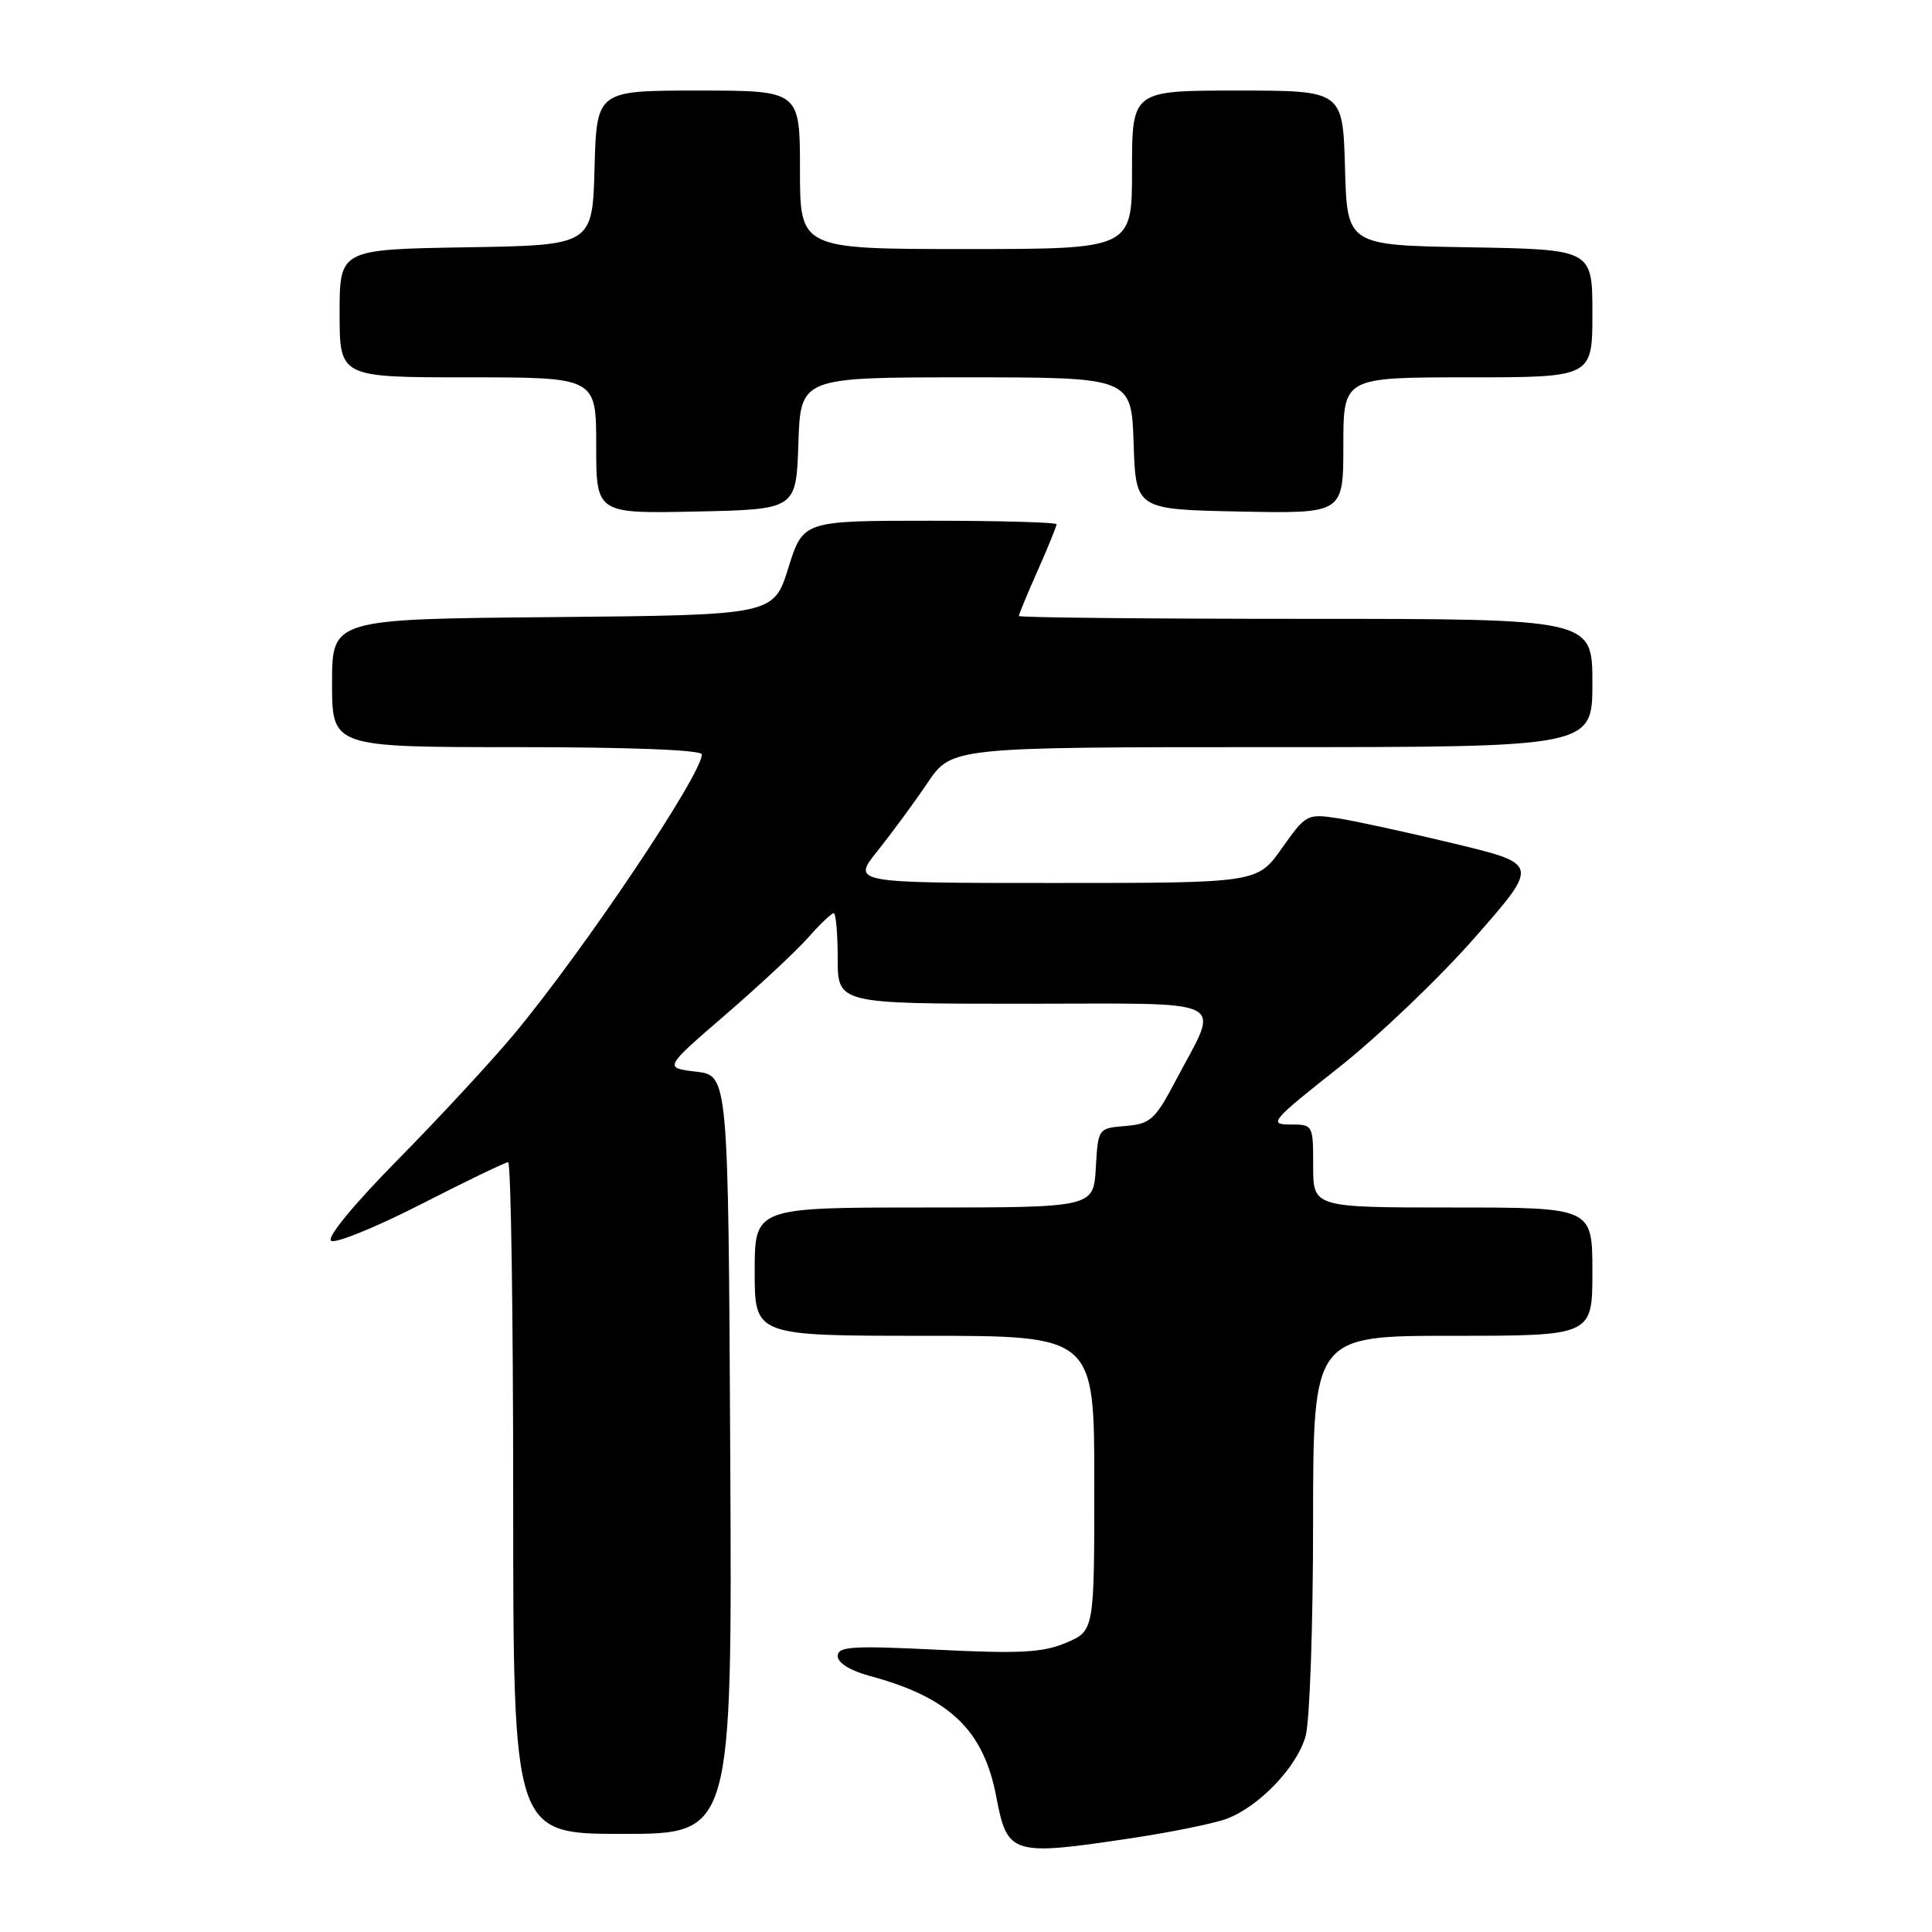 <?xml version="1.0" encoding="UTF-8" standalone="no"?>
<!DOCTYPE svg PUBLIC "-//W3C//DTD SVG 1.1//EN" "http://www.w3.org/Graphics/SVG/1.1/DTD/svg11.dtd" >
<svg xmlns="http://www.w3.org/2000/svg" xmlns:xlink="http://www.w3.org/1999/xlink" version="1.1" viewBox="0 0 256 256">
 <g >
 <path fill="currentColor"
d=" M 150.04 243.55 C 155.28 242.76 160.91 241.61 162.54 241.00 C 166.86 239.37 171.87 234.12 173.00 230.04 C 173.55 228.09 173.99 215.36 173.99 201.75 C 174.00 177.00 174.00 177.00 192.50 177.00 C 211.00 177.00 211.00 177.00 211.00 168.50 C 211.00 160.00 211.00 160.00 192.50 160.00 C 174.00 160.00 174.00 160.00 174.00 154.50 C 174.00 149.02 173.99 149.00 170.92 149.00 C 168.05 149.00 168.50 148.48 177.37 141.47 C 182.62 137.33 190.74 129.57 195.43 124.22 C 203.96 114.50 203.96 114.50 192.73 111.79 C 186.55 110.30 179.61 108.79 177.30 108.43 C 173.20 107.80 173.04 107.89 169.86 112.39 C 166.61 117.00 166.61 117.00 139.74 117.00 C 112.87 117.00 112.87 117.00 116.28 112.75 C 118.15 110.41 121.13 106.36 122.89 103.75 C 126.10 99.00 126.10 99.00 168.55 99.00 C 211.00 99.00 211.00 99.00 211.00 90.50 C 211.00 82.00 211.00 82.00 173.00 82.00 C 152.10 82.00 135.00 81.83 135.00 81.62 C 135.00 81.42 136.12 78.71 137.50 75.60 C 138.88 72.49 140.00 69.73 140.00 69.47 C 140.00 69.21 132.45 69.00 123.21 69.00 C 106.42 69.00 106.42 69.00 104.46 75.25 C 102.50 81.50 102.50 81.50 73.25 81.77 C 44.00 82.03 44.00 82.03 44.00 90.52 C 44.00 99.00 44.00 99.00 68.50 99.00 C 83.41 99.00 93.00 99.37 93.00 99.96 C 93.00 102.62 77.35 125.94 68.14 137.00 C 65.17 140.57 58.24 148.06 52.76 153.62 C 46.82 159.65 43.23 164.02 43.88 164.42 C 44.48 164.79 49.85 162.60 55.82 159.55 C 61.78 156.50 66.97 154.00 67.33 154.00 C 67.70 154.00 68.00 174.02 68.00 198.50 C 68.00 243.00 68.00 243.00 82.51 243.00 C 97.02 243.00 97.02 243.00 96.76 192.75 C 96.50 142.50 96.50 142.50 92.23 142.00 C 87.97 141.50 87.97 141.50 96.08 134.50 C 100.54 130.65 105.49 126.04 107.07 124.25 C 108.65 122.46 110.18 121.00 110.47 121.00 C 110.76 121.00 111.00 123.70 111.00 127.00 C 111.00 133.00 111.00 133.00 135.57 133.00 C 163.68 133.00 161.67 131.99 155.78 143.20 C 153.05 148.37 152.44 148.92 149.14 149.20 C 145.50 149.50 145.50 149.50 145.20 154.75 C 144.90 160.00 144.90 160.00 122.45 160.00 C 100.00 160.00 100.00 160.00 100.00 168.50 C 100.00 177.00 100.00 177.00 122.50 177.00 C 145.00 177.00 145.00 177.00 145.00 196.55 C 145.00 216.10 145.00 216.10 141.25 217.68 C 138.17 218.98 135.14 219.14 124.25 218.60 C 112.90 218.04 111.00 218.16 111.00 219.44 C 111.00 220.34 112.67 221.37 115.24 222.07 C 125.82 224.91 130.34 229.24 132.02 238.12 C 133.48 245.79 134.05 245.96 150.04 243.55 Z  M 105.79 58.75 C 106.08 50.00 106.08 50.00 128.00 50.00 C 149.92 50.00 149.92 50.00 150.21 58.75 C 150.50 67.50 150.50 67.50 164.25 67.78 C 178.00 68.06 178.00 68.06 178.00 59.03 C 178.00 50.00 178.00 50.00 194.50 50.00 C 211.00 50.00 211.00 50.00 211.00 41.52 C 211.00 33.05 211.00 33.05 194.75 32.77 C 178.50 32.50 178.50 32.50 178.22 22.25 C 177.93 12.00 177.93 12.00 163.97 12.00 C 150.00 12.00 150.00 12.00 150.00 22.50 C 150.00 33.00 150.00 33.00 128.00 33.00 C 106.00 33.00 106.00 33.00 106.00 22.50 C 106.00 12.00 106.00 12.00 92.53 12.00 C 79.07 12.00 79.07 12.00 78.78 22.25 C 78.50 32.50 78.50 32.50 61.75 32.77 C 45.00 33.05 45.00 33.05 45.00 41.52 C 45.00 50.00 45.00 50.00 62.00 50.00 C 79.00 50.00 79.00 50.00 79.00 59.03 C 79.00 68.06 79.00 68.06 92.25 67.78 C 105.50 67.50 105.50 67.50 105.79 58.75 Z "/>
</g>
</svg>